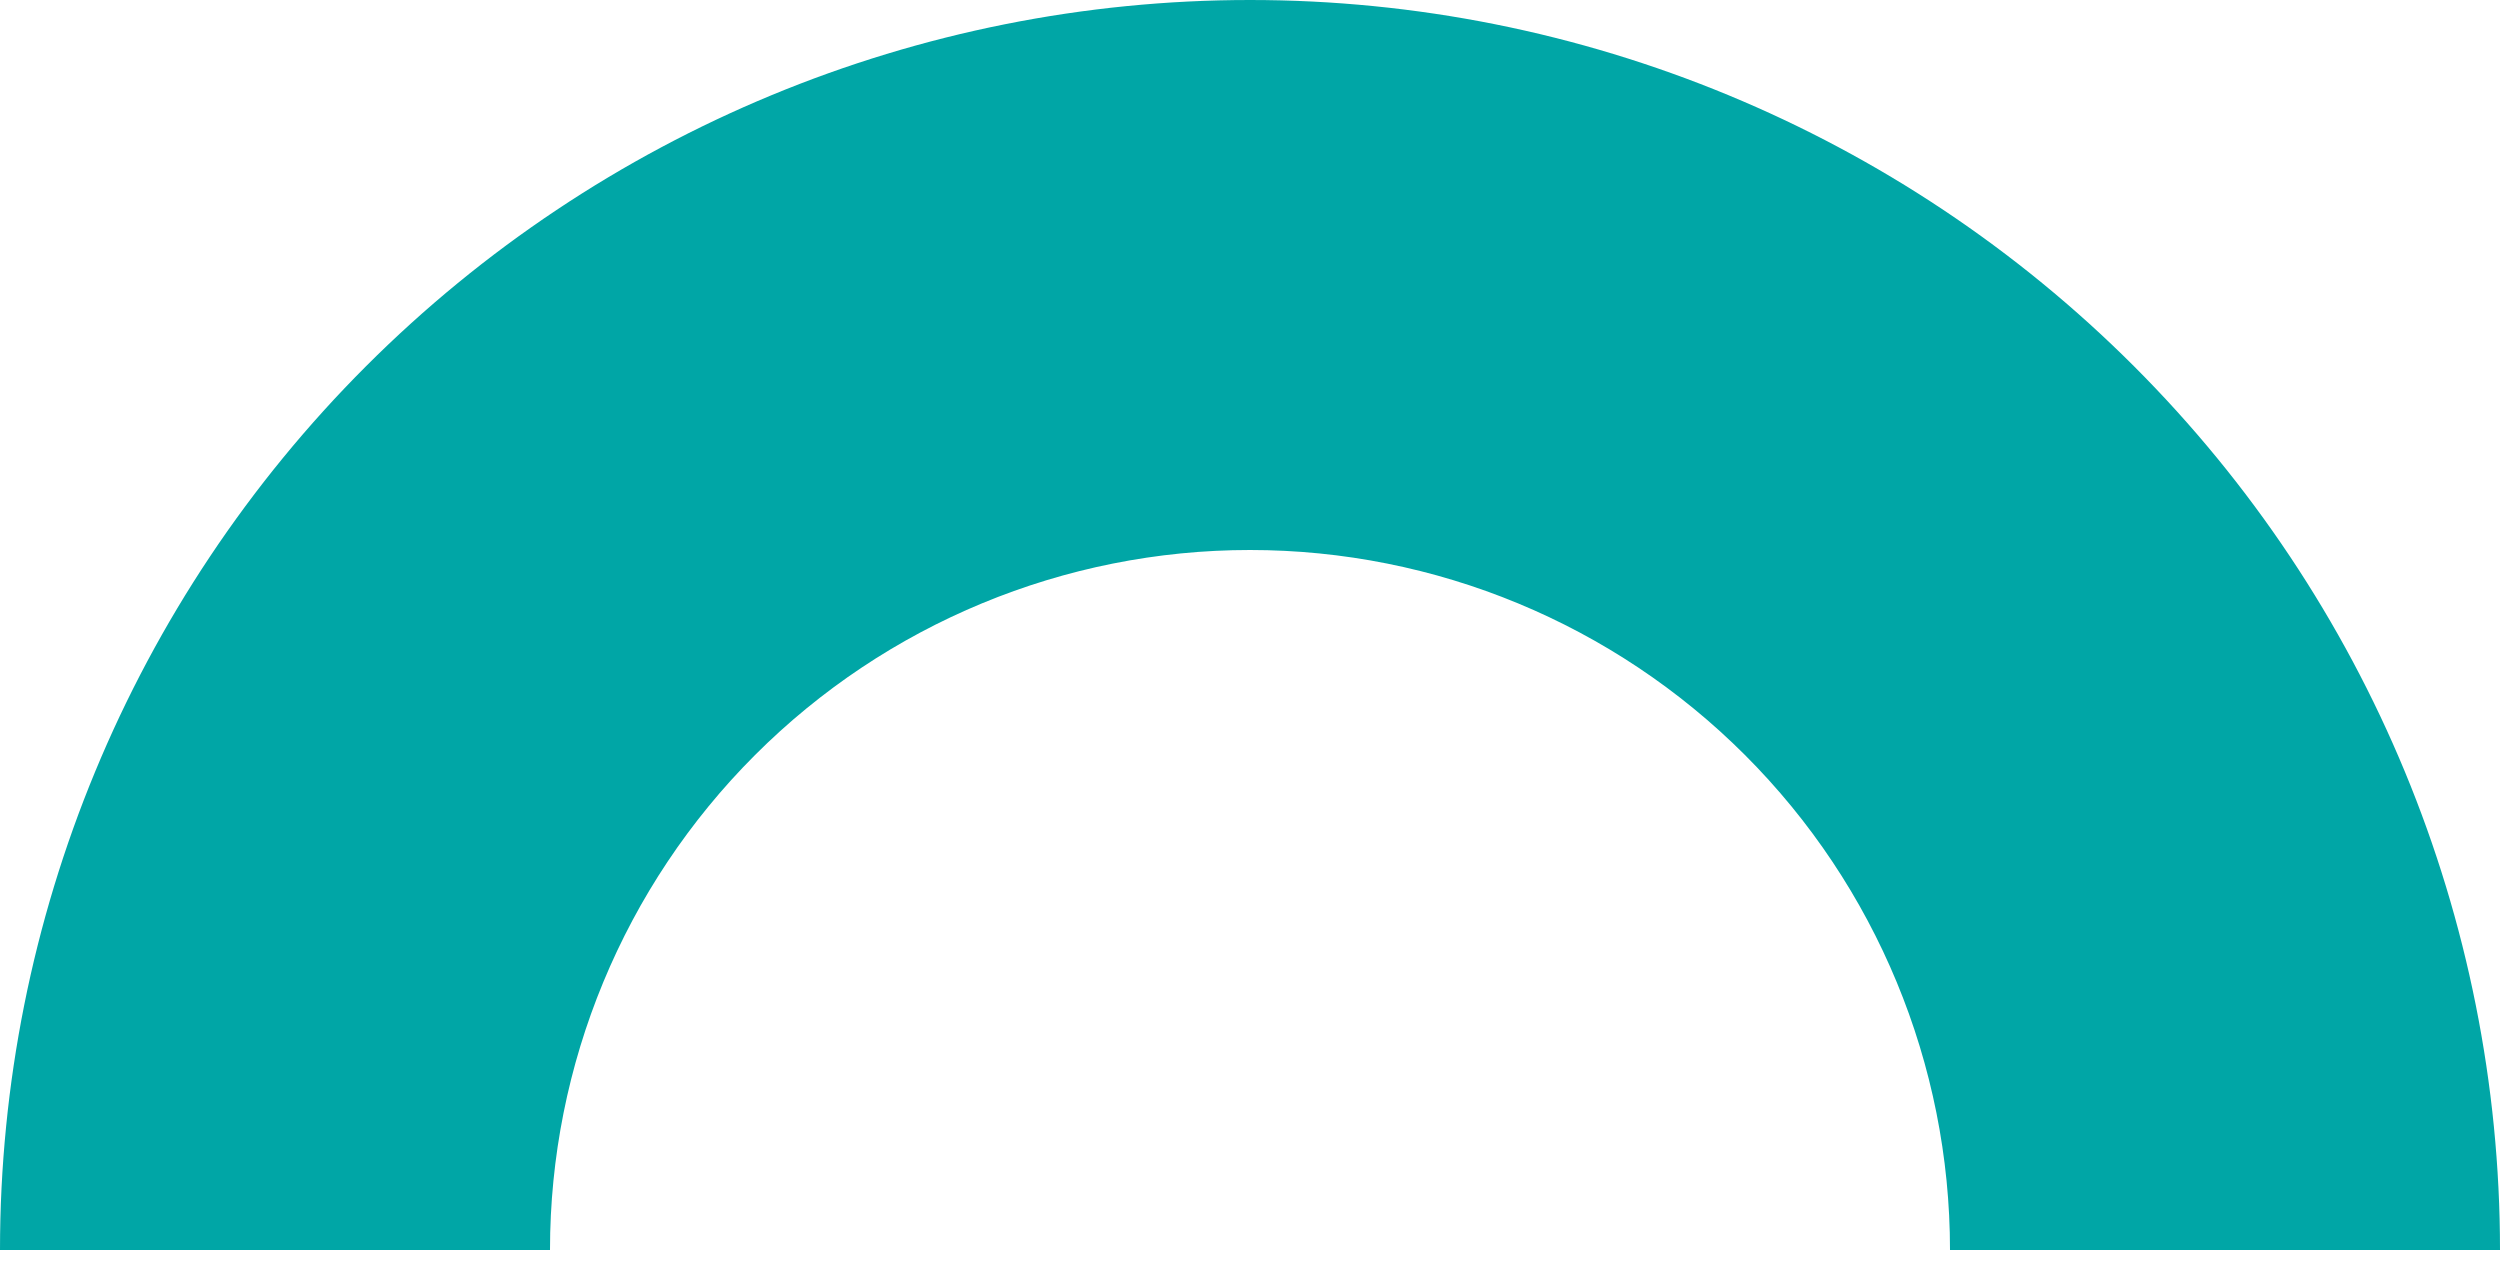<svg width="89" height="45" viewBox="0 0 89 45" fill="none" xmlns="http://www.w3.org/2000/svg">
<path d="M89 44.5C89 32.698 84.312 21.379 75.966 13.034C67.621 4.688 56.302 8.91036e-07 44.5 0C32.698 -8.91036e-07 21.379 4.688 13.034 13.034C4.688 21.379 1.78207e-06 32.698 0 44.5L19.58 44.5C19.58 37.891 22.206 31.552 26.879 26.879C31.552 22.206 37.891 19.58 44.5 19.58C51.109 19.58 57.448 22.206 62.121 26.879C66.794 31.552 69.42 37.891 69.42 44.5H89Z" fill="#00A6A6"/>
</svg>
